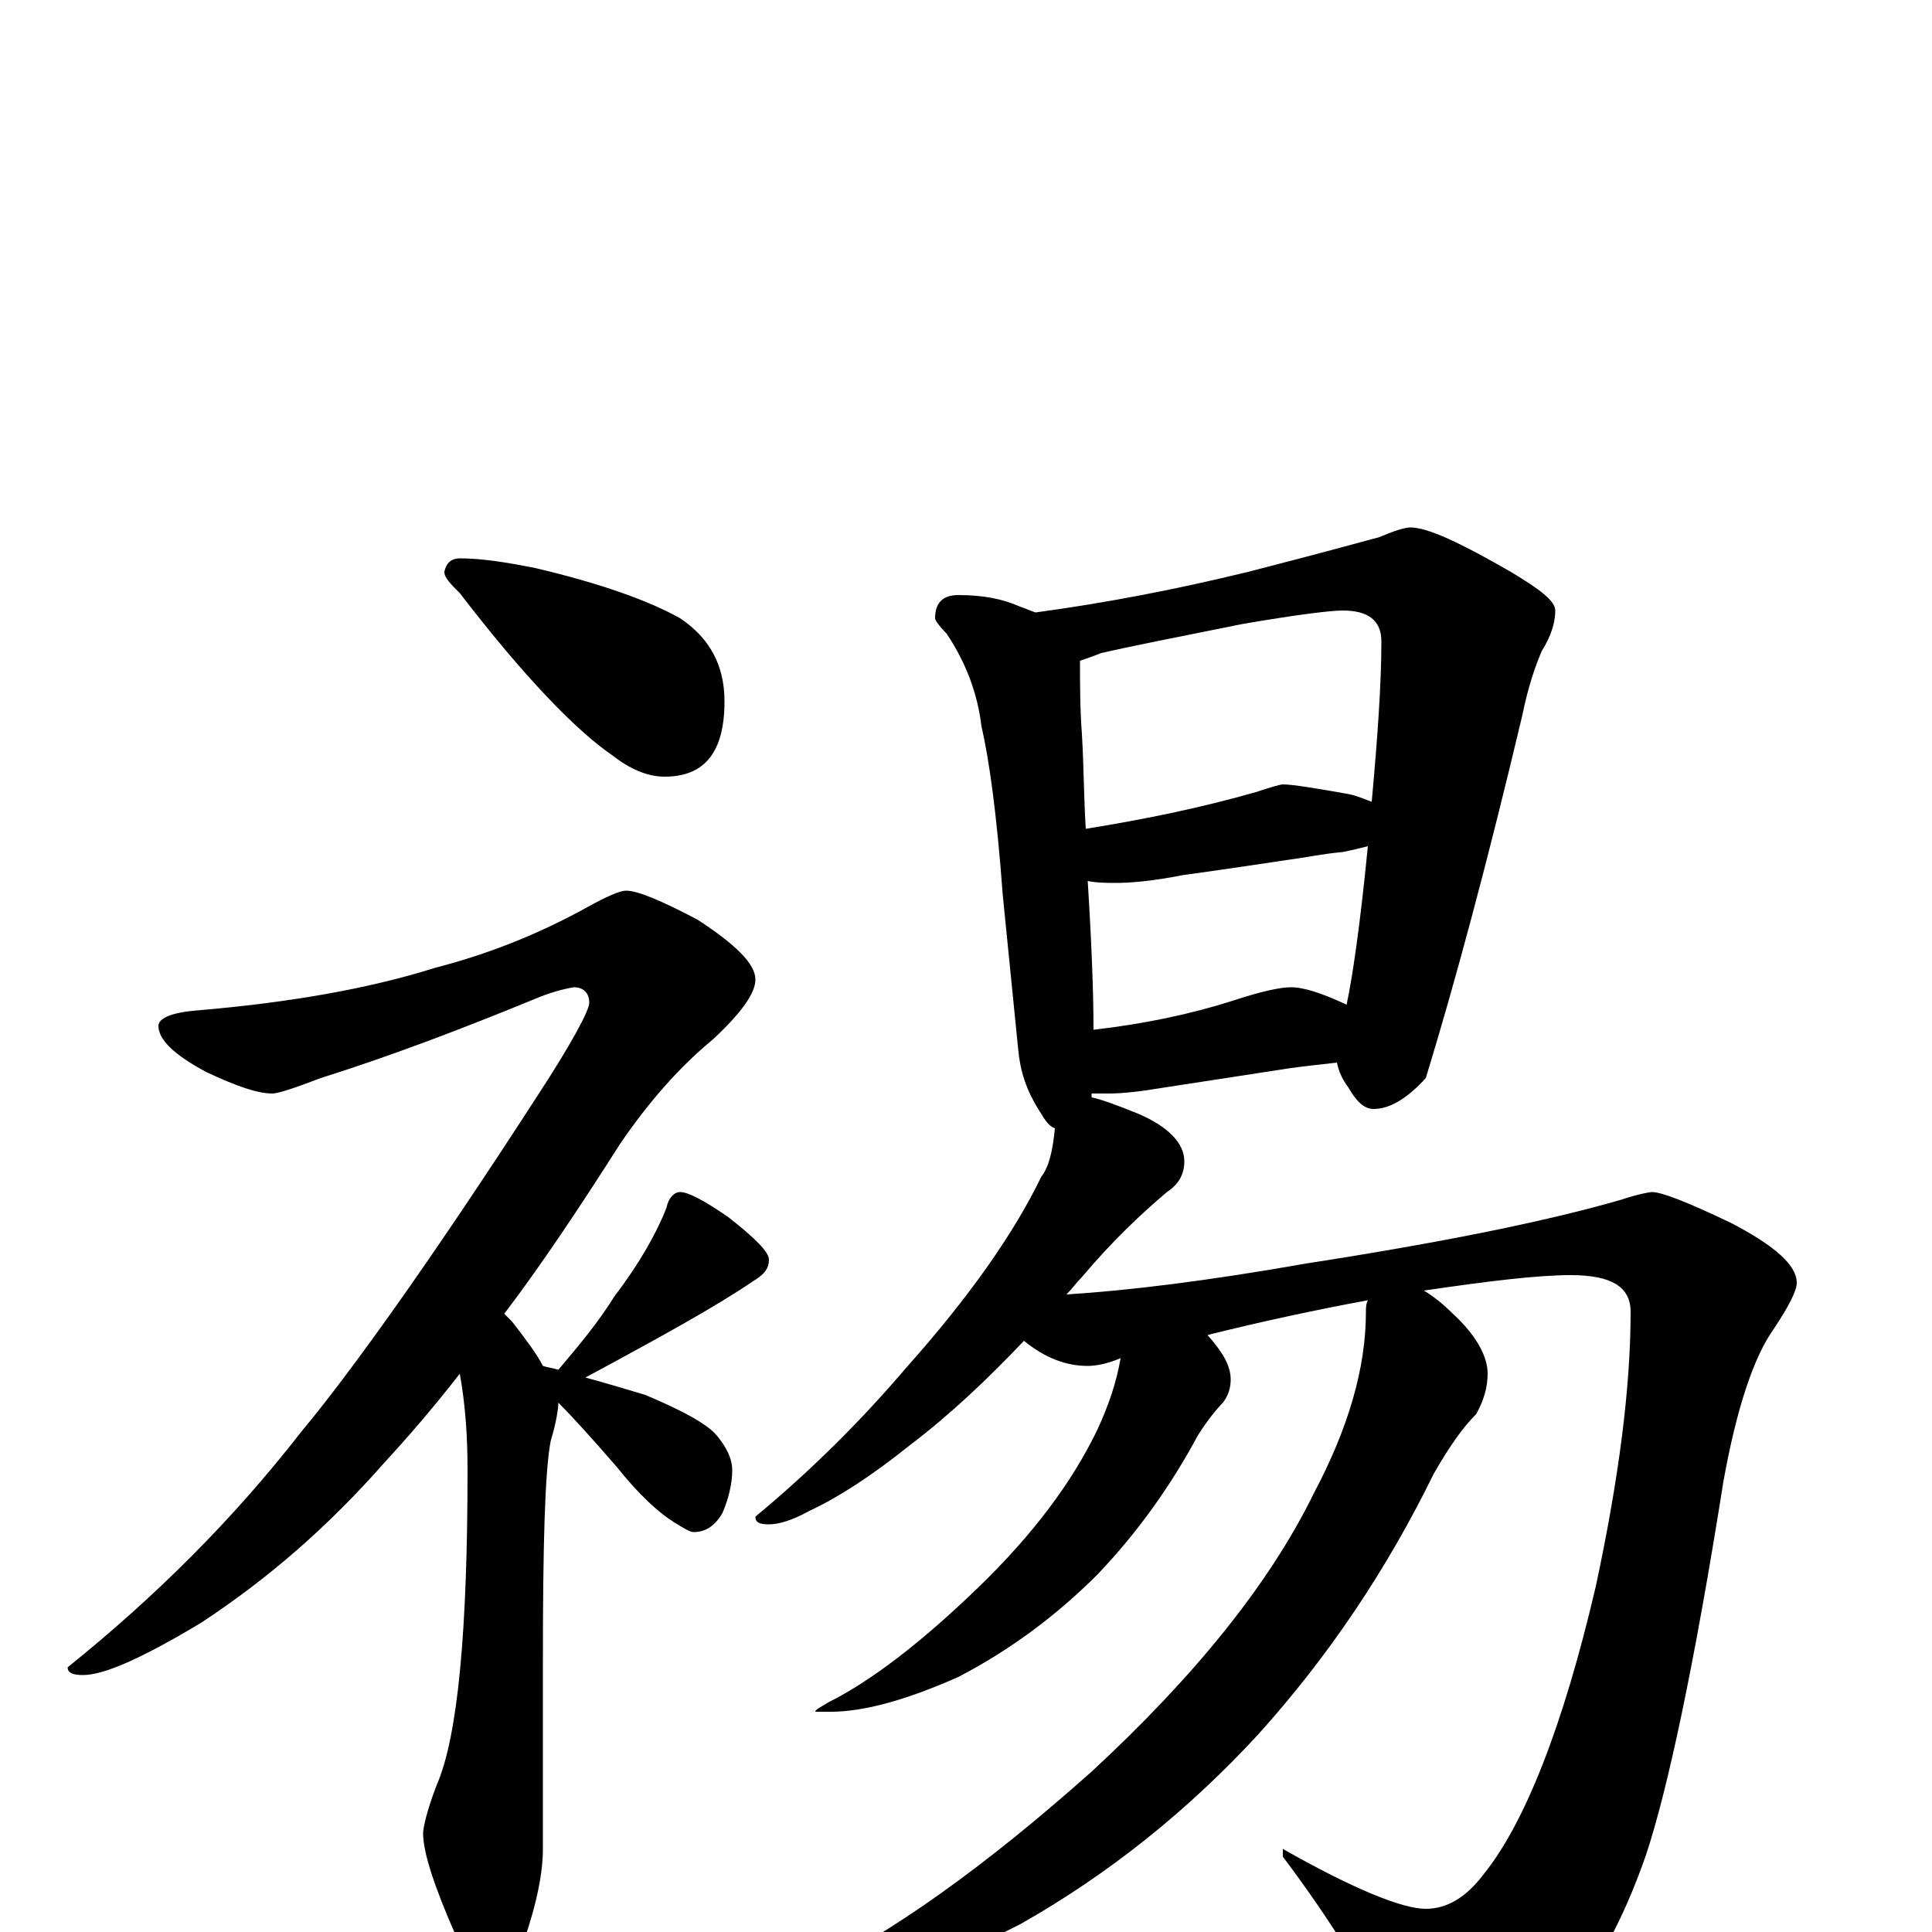 <?xml version="1.0" encoding="utf-8" ?>
<!DOCTYPE svg PUBLIC "-//W3C//DTD SVG 1.1//EN" "http://www.w3.org/Graphics/SVG/1.1/DTD/svg11.dtd">
<svg version="1.1" id="Layer_1" xmlns="http://www.w3.org/2000/svg" xmlns:xlink="http://www.w3.org/1999/xlink" x="0px" y="145px" width="1000px" height="1000px" viewBox="0 0 1000 1000" enable-background="new 0 0 1000 1000" xml:space="preserve">
<g id="Layer_1">
<path id="glyph" transform="matrix(1 0 0 -1 0 1000)" d="M238,711C249,711 262,709 277,706C311,698 336,689 352,680C367,670 375,656 375,637C375,611 365,598 344,598C335,598 326,602 317,609C298,622 271,650 238,693C233,698 230,701 230,704C231,709 234,711 238,711M324,539C330,539 342,534 361,524C381,511 391,501 391,493C391,486 384,476 369,462C352,448 336,430 321,408C300,375 280,345 261,320C262,319 264,317 265,316C272,307 278,299 281,293C284,292 286,292 289,291C300,304 310,316 318,329C331,346 340,362 345,375C346,380 349,383 352,383C356,383 364,379 377,370C391,359 398,352 398,348C398,343 395,340 390,337C371,324 342,308 303,287C314,284 324,281 334,278C353,270 366,263 371,257C376,251 379,245 379,239C379,232 377,224 374,217C370,210 365,207 359,207C357,207 354,209 349,212C341,217 331,226 319,241C306,256 296,267 289,274C289,271 288,264 285,254C282,238 281,200 281,140l0,-97C281,31 278,15 271,-5C267,-20 263,-27 258,-27C250,-27 243,-19 236,-2C225,23 219,41 219,51C219,54 221,63 226,76C237,101 242,156 242,239C242,256 241,272 238,289C224,271 211,256 199,243C170,210 139,183 104,160C74,142 54,133 43,133C38,133 35,134 35,137C81,174 121,214 156,259C181,289 222,346 277,431C296,460 305,477 305,481C305,486 302,489 297,489C291,488 284,486 277,483C238,467 201,453 166,442C153,437 144,434 141,434C133,434 122,438 107,445C90,454 82,462 82,469C82,473 89,476 102,477C149,481 190,488 225,499C252,506 278,516 305,531C314,536 321,539 324,539M496,692C509,692 519,690 528,686C531,685 533,684 536,683C573,688 609,695 646,704C681,713 703,719 714,722C721,725 727,727 730,727C739,727 756,719 782,704C797,695 805,689 805,684C805,678 803,671 798,663C795,656 791,645 788,630C770,554 753,491 738,442C728,431 719,426 711,426C706,426 702,430 698,437C695,441 693,445 692,450C683,449 674,448 667,447l-65,-10C590,435 581,434 574,434C571,434 568,434 565,434C565,433 565,433 565,432C570,431 578,428 588,424C605,417 613,408 613,399C613,392 610,387 604,383C591,372 576,358 560,339C557,336 555,333 552,330C584,332 625,337 676,346C747,357 801,368 839,379C848,382 854,383 855,383C860,383 873,378 896,367C919,355 930,345 930,336C930,332 926,324 918,312C908,298 899,272 892,233C877,138 863,73 852,40C835,-9 812,-43 785,-61C768,-72 753,-78 742,-78C734,-78 727,-69 720,-52C707,-23 688,7 664,39l0,4C701,22 726,12 738,12C749,12 759,18 768,30C789,56 809,106 826,179C838,235 844,282 844,321C844,334 834,340 813,340C796,340 771,337 737,332C742,329 747,325 752,320C764,309 770,298 770,289C770,282 768,275 764,268C757,261 750,251 742,237C718,188 688,143 651,102C615,63 574,30 528,4C483,-19 445,-31 414,-31l-8,0C406,-29 410,-26 419,-21C461,-1 510,34 565,83C618,132 657,180 680,227C698,261 707,292 707,321C707,323 707,325 708,327C681,322 653,316 625,309C633,300 637,293 637,286C637,282 636,278 633,274C630,271 625,265 620,257C606,231 589,207 568,185C547,164 523,146 496,132C469,120 447,114 430,114l-8,0C422,115 424,116 429,119C451,130 477,150 506,178C535,206 555,233 568,260C574,273 578,285 580,297C573,294 567,293 563,293C552,293 541,297 530,306C511,286 492,268 471,252C451,236 434,225 419,218C410,213 403,211 398,211C393,211 391,212 391,215C420,239 446,265 469,292C502,329 525,362 539,391C543,396 545,405 546,416C543,417 541,420 538,425C531,436 528,446 527,457l-8,80C516,578 512,607 508,624C506,641 500,657 490,672C486,676 484,679 484,680C484,688 488,692 496,692M566,467C592,470 616,475 638,482C653,487 663,489 668,489C675,489 684,486 697,480C700,494 704,521 708,562C704,561 700,560 695,559C684,558 675,556 667,555C660,554 641,551 612,547C597,544 585,543 578,543C573,543 568,543 563,544C565,512 566,486 566,467M562,571C593,576 622,582 650,590C659,593 663,594 664,594C669,594 681,592 698,589C703,588 707,586 710,585C713,618 715,646 715,668C715,679 708,684 695,684C689,684 672,682 643,677C608,670 583,665 570,662C565,660 562,659 559,658C559,646 559,633 560,620C561,603 561,586 562,571z"/>
</g>
</svg>
